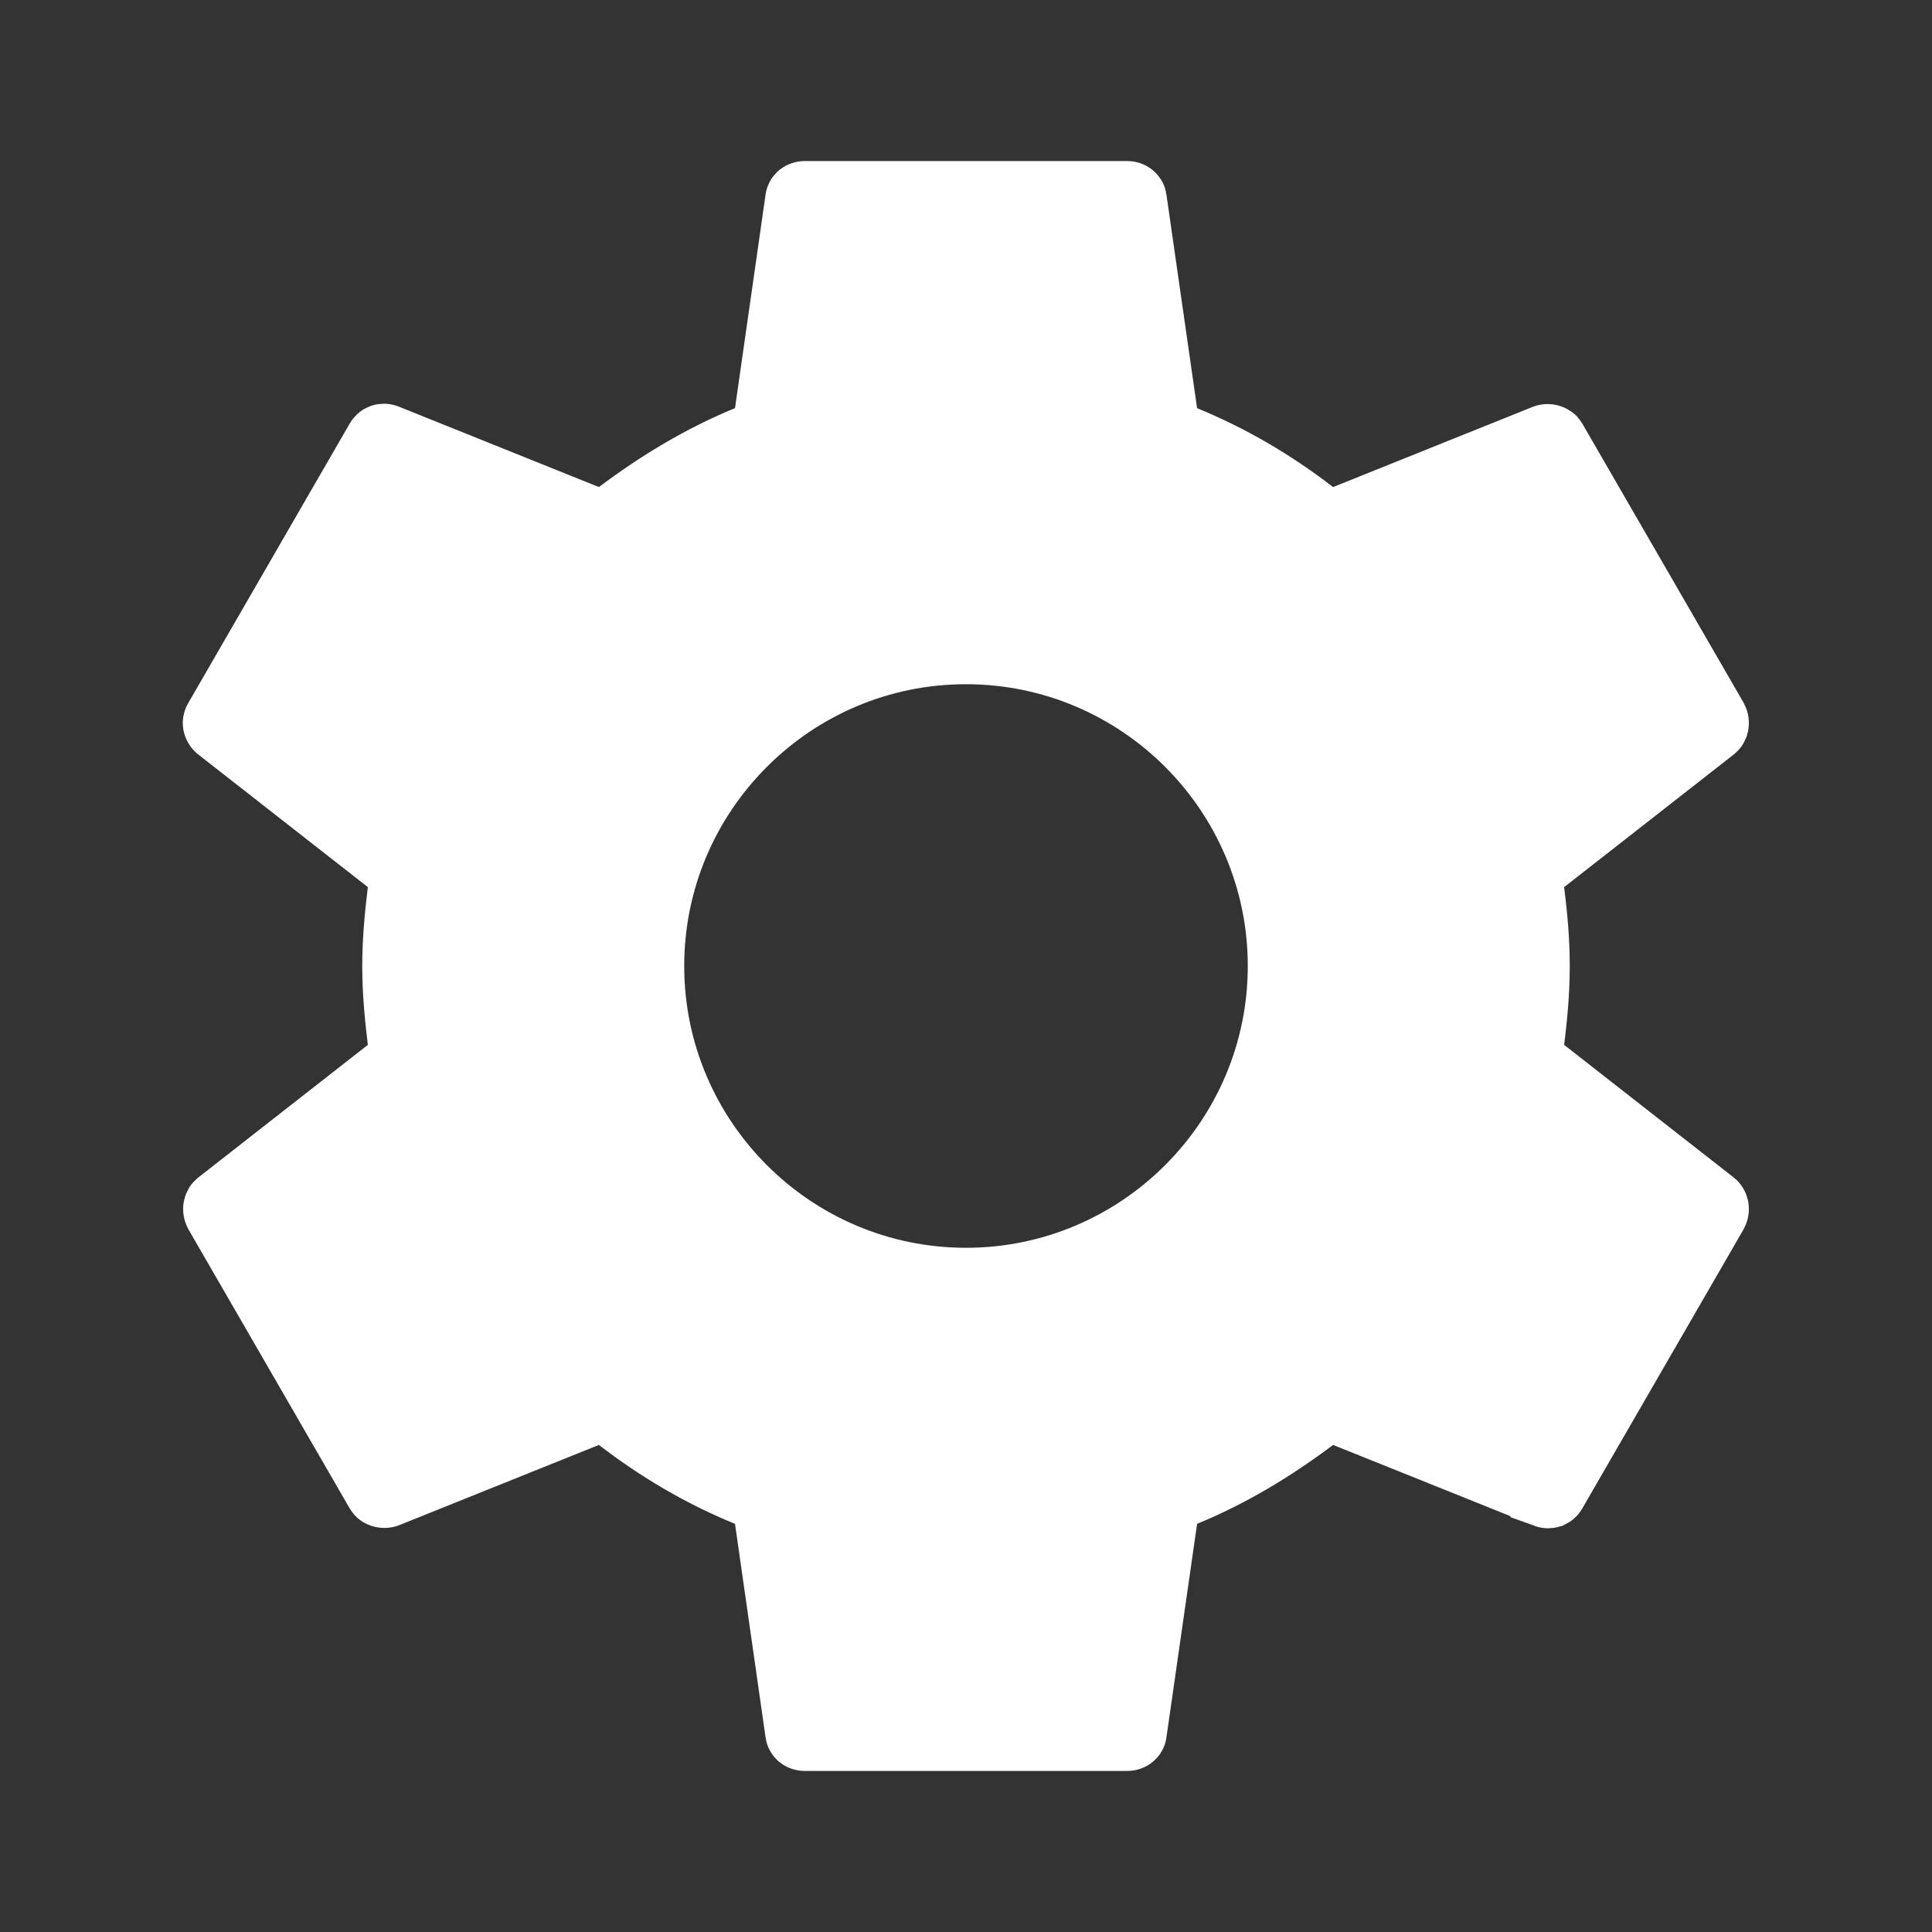 <svg width="20" height="20" viewBox="0 0 20 20" fill="none" xmlns="http://www.w3.org/2000/svg">
<rect x="0" y="0" width="20" height="20" fill="#333333" stroke="none"/>
<path d="M15.82 10.77L15.793 10.981L15.961 11.112L17.718 12.486C17.718 12.486 17.718 12.486 17.718 12.486C17.724 12.491 17.738 12.512 17.722 12.543L16.059 15.421L16.059 15.421L16.054 15.429C16.049 15.438 16.044 15.441 16.038 15.444C16.031 15.446 16.023 15.447 16.012 15.443C16.012 15.443 16.012 15.443 16.012 15.442L13.94 14.61L13.744 14.532L13.575 14.658C13.161 14.969 12.722 15.234 12.249 15.428L12.051 15.509L12.021 15.722L11.704 17.93L11.704 17.93L11.703 17.937C11.703 17.939 11.701 17.944 11.695 17.949C11.69 17.954 11.68 17.958 11.667 17.958H8.333C8.32 17.958 8.31 17.954 8.304 17.949C8.299 17.944 8.297 17.939 8.297 17.937L8.297 17.937L8.296 17.93L7.98 15.722L7.949 15.509L7.751 15.428C7.275 15.233 6.838 14.976 6.429 14.661L6.259 14.53L6.06 14.61L3.994 15.44C3.985 15.443 3.972 15.443 3.961 15.439C3.949 15.435 3.947 15.431 3.946 15.429L3.946 15.429L3.941 15.421L2.278 12.543C2.262 12.512 2.276 12.491 2.282 12.486C2.282 12.486 2.282 12.486 2.282 12.486L4.039 11.112L4.207 10.981L4.18 10.77C4.148 10.511 4.125 10.253 4.125 10C4.125 9.747 4.148 9.489 4.18 9.23L4.207 9.019L4.039 8.888L2.282 7.514C2.282 7.514 2.282 7.514 2.282 7.514C2.274 7.507 2.27 7.499 2.268 7.491C2.266 7.484 2.267 7.476 2.273 7.466L2.273 7.466L2.275 7.463L3.941 4.579L3.941 4.579L3.946 4.571C3.951 4.562 3.956 4.558 3.962 4.556C3.969 4.554 3.977 4.553 3.988 4.557L6.06 5.39L6.256 5.468L6.425 5.342C6.839 5.031 7.278 4.766 7.751 4.572L7.949 4.491L7.98 4.278L8.296 2.07L8.296 2.07L8.297 2.063C8.297 2.061 8.299 2.056 8.304 2.051C8.31 2.046 8.32 2.042 8.333 2.042H11.667C11.68 2.042 11.69 2.046 11.695 2.051C11.701 2.056 11.703 2.061 11.703 2.063L11.703 2.063L11.704 2.07L12.021 4.278L12.051 4.491L12.249 4.572C12.725 4.767 13.162 5.024 13.571 5.339L13.741 5.469L13.94 5.39L16.006 4.56C16.015 4.557 16.027 4.557 16.039 4.561C16.05 4.565 16.053 4.569 16.054 4.571L16.054 4.571L16.059 4.579L17.722 7.457C17.738 7.488 17.724 7.509 17.718 7.514C17.718 7.514 17.718 7.514 17.718 7.514L15.961 8.888L15.793 9.019L15.82 9.23C15.852 9.489 15.875 9.739 15.875 10C15.875 10.261 15.852 10.511 15.82 10.77ZM6.708 10C6.708 11.815 8.185 13.292 10 13.292C11.815 13.292 13.292 11.815 13.292 10C13.292 8.185 11.815 6.708 10 6.708C8.185 6.708 6.708 8.185 6.708 10Z" fill="white" stroke="white" stroke-width="0.75"/>
</svg>
